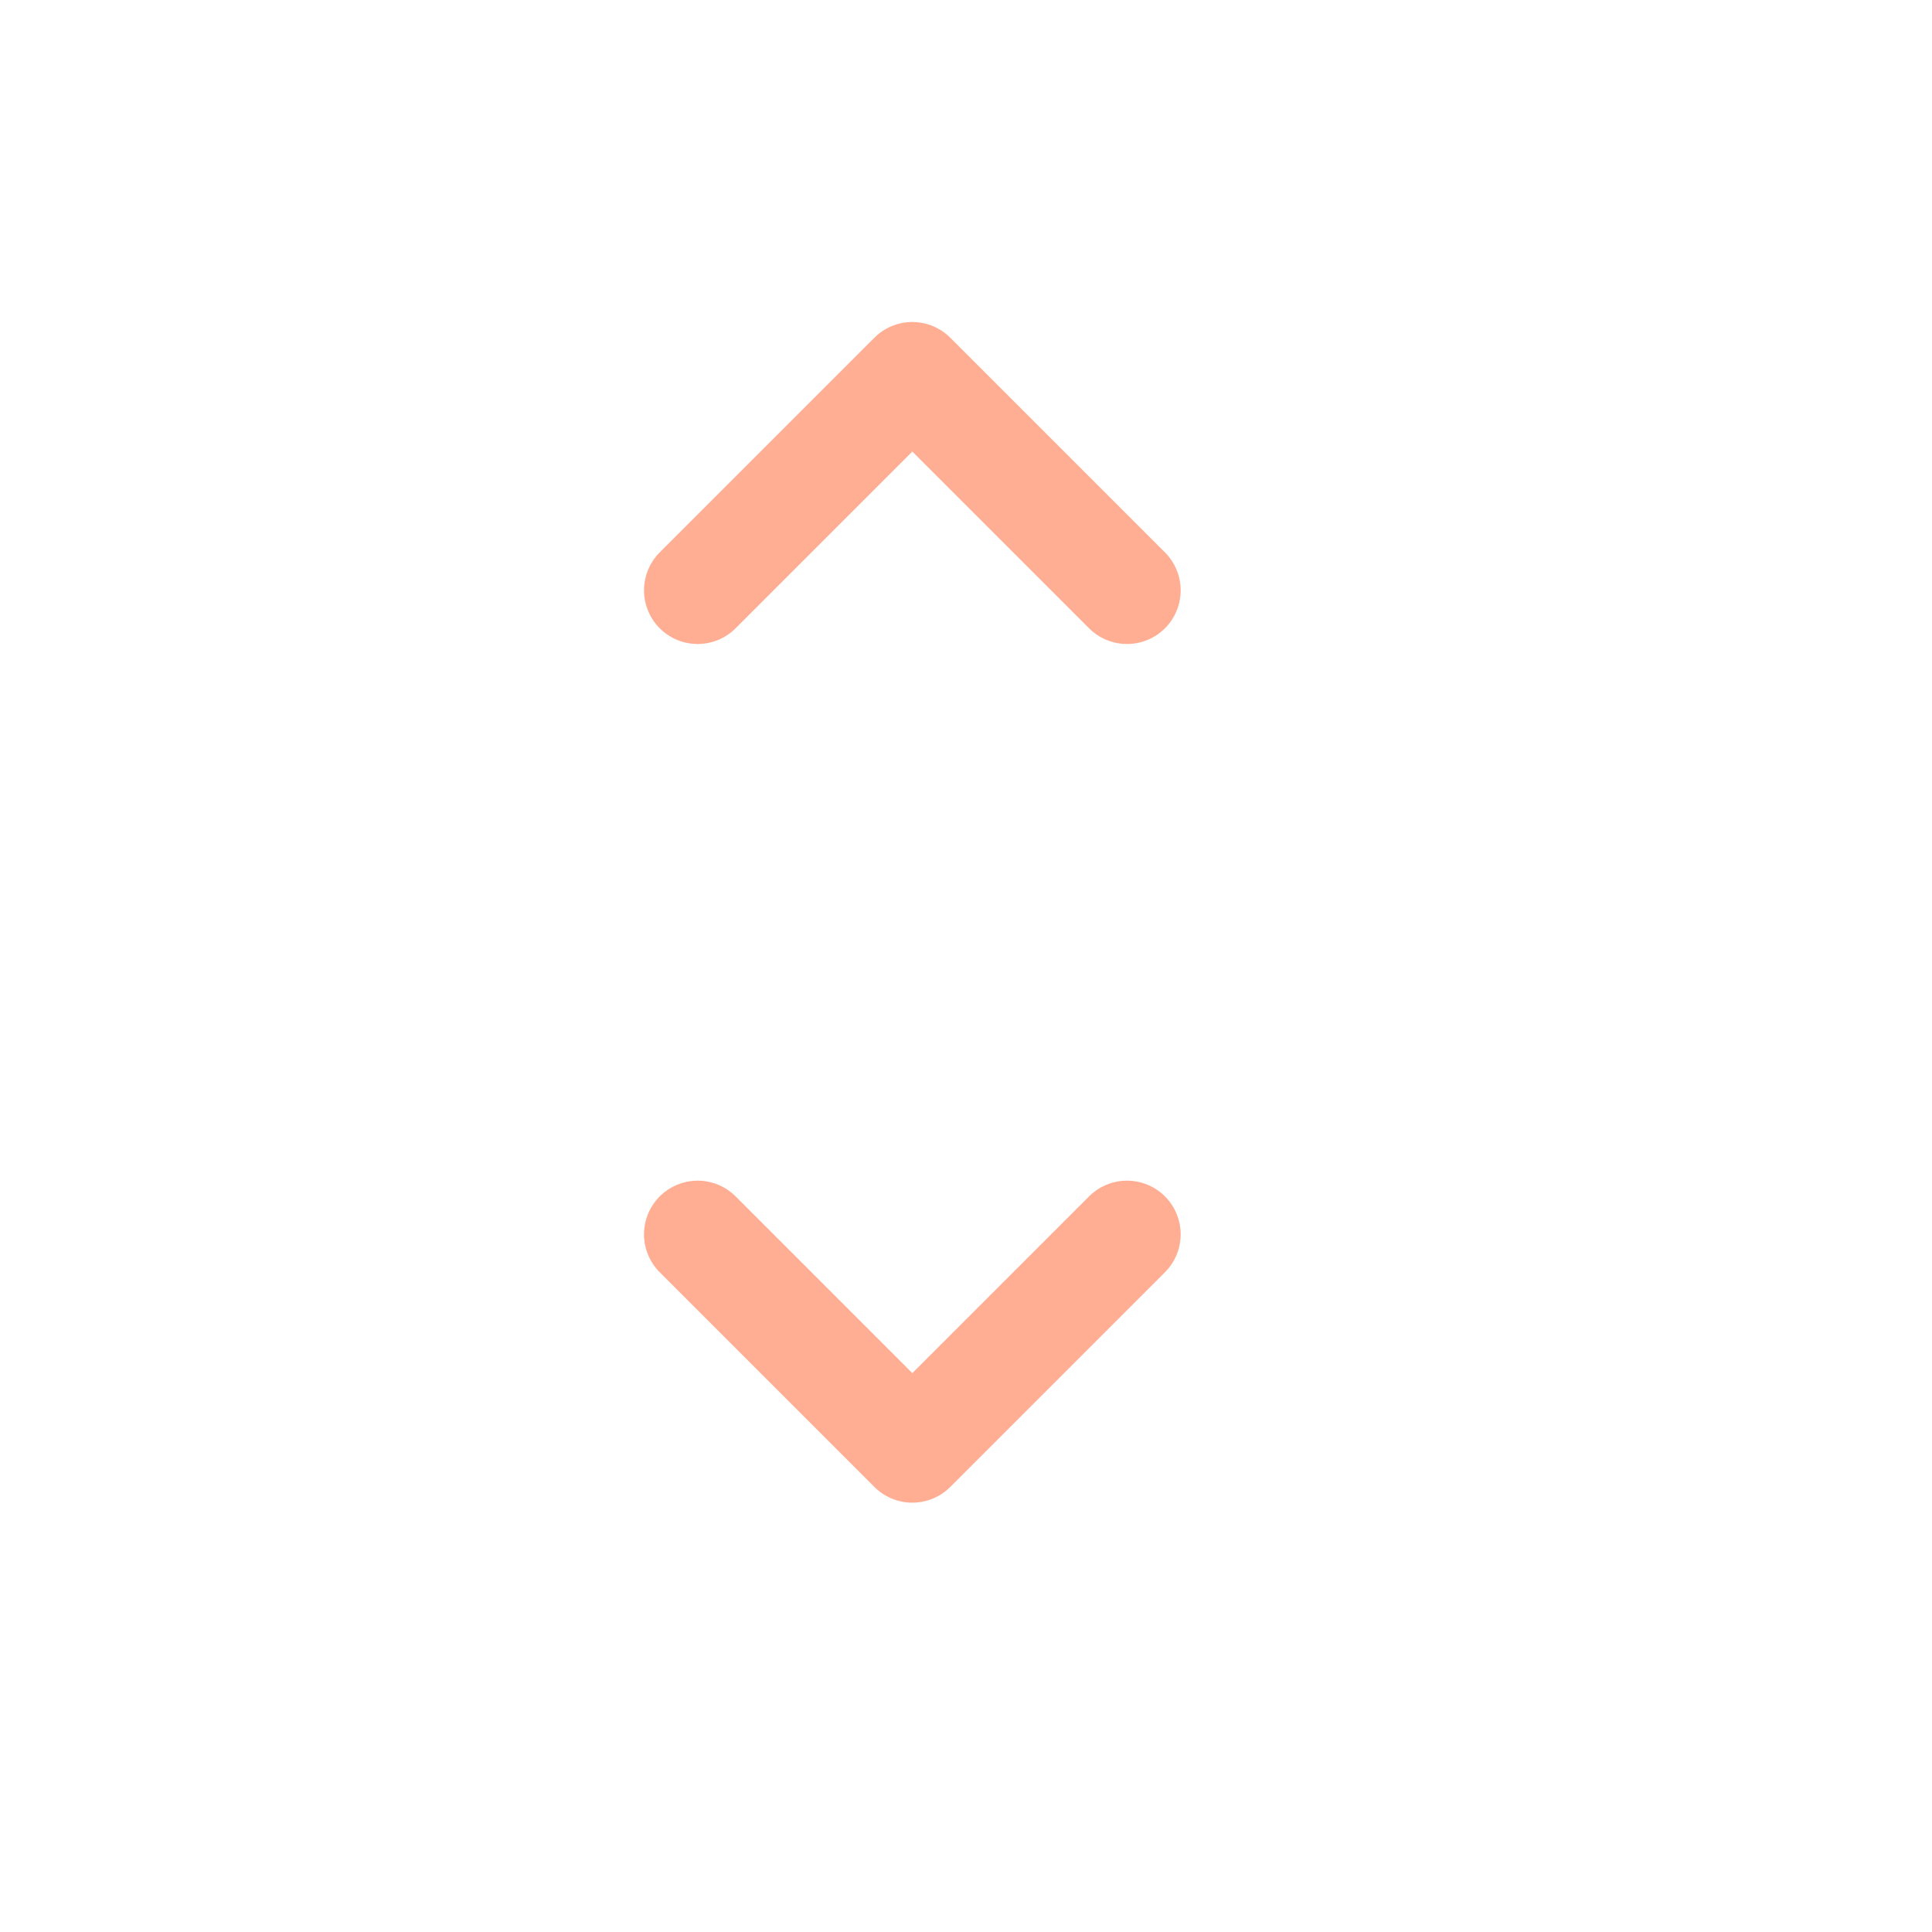 <svg width="18" height="18" viewBox="0 0 18 18" fill="none" xmlns="http://www.w3.org/2000/svg">
<path d="M6.5 5.5L8.5 3.5L10.5 5.5" stroke="#FFAE93" stroke-linecap="round" stroke-linejoin="round"/>
<path d="M10.5 11.5L8.5 13.5L6.5 11.5" stroke="#FFAE93" stroke-linecap="round" stroke-linejoin="round"/>
</svg>
